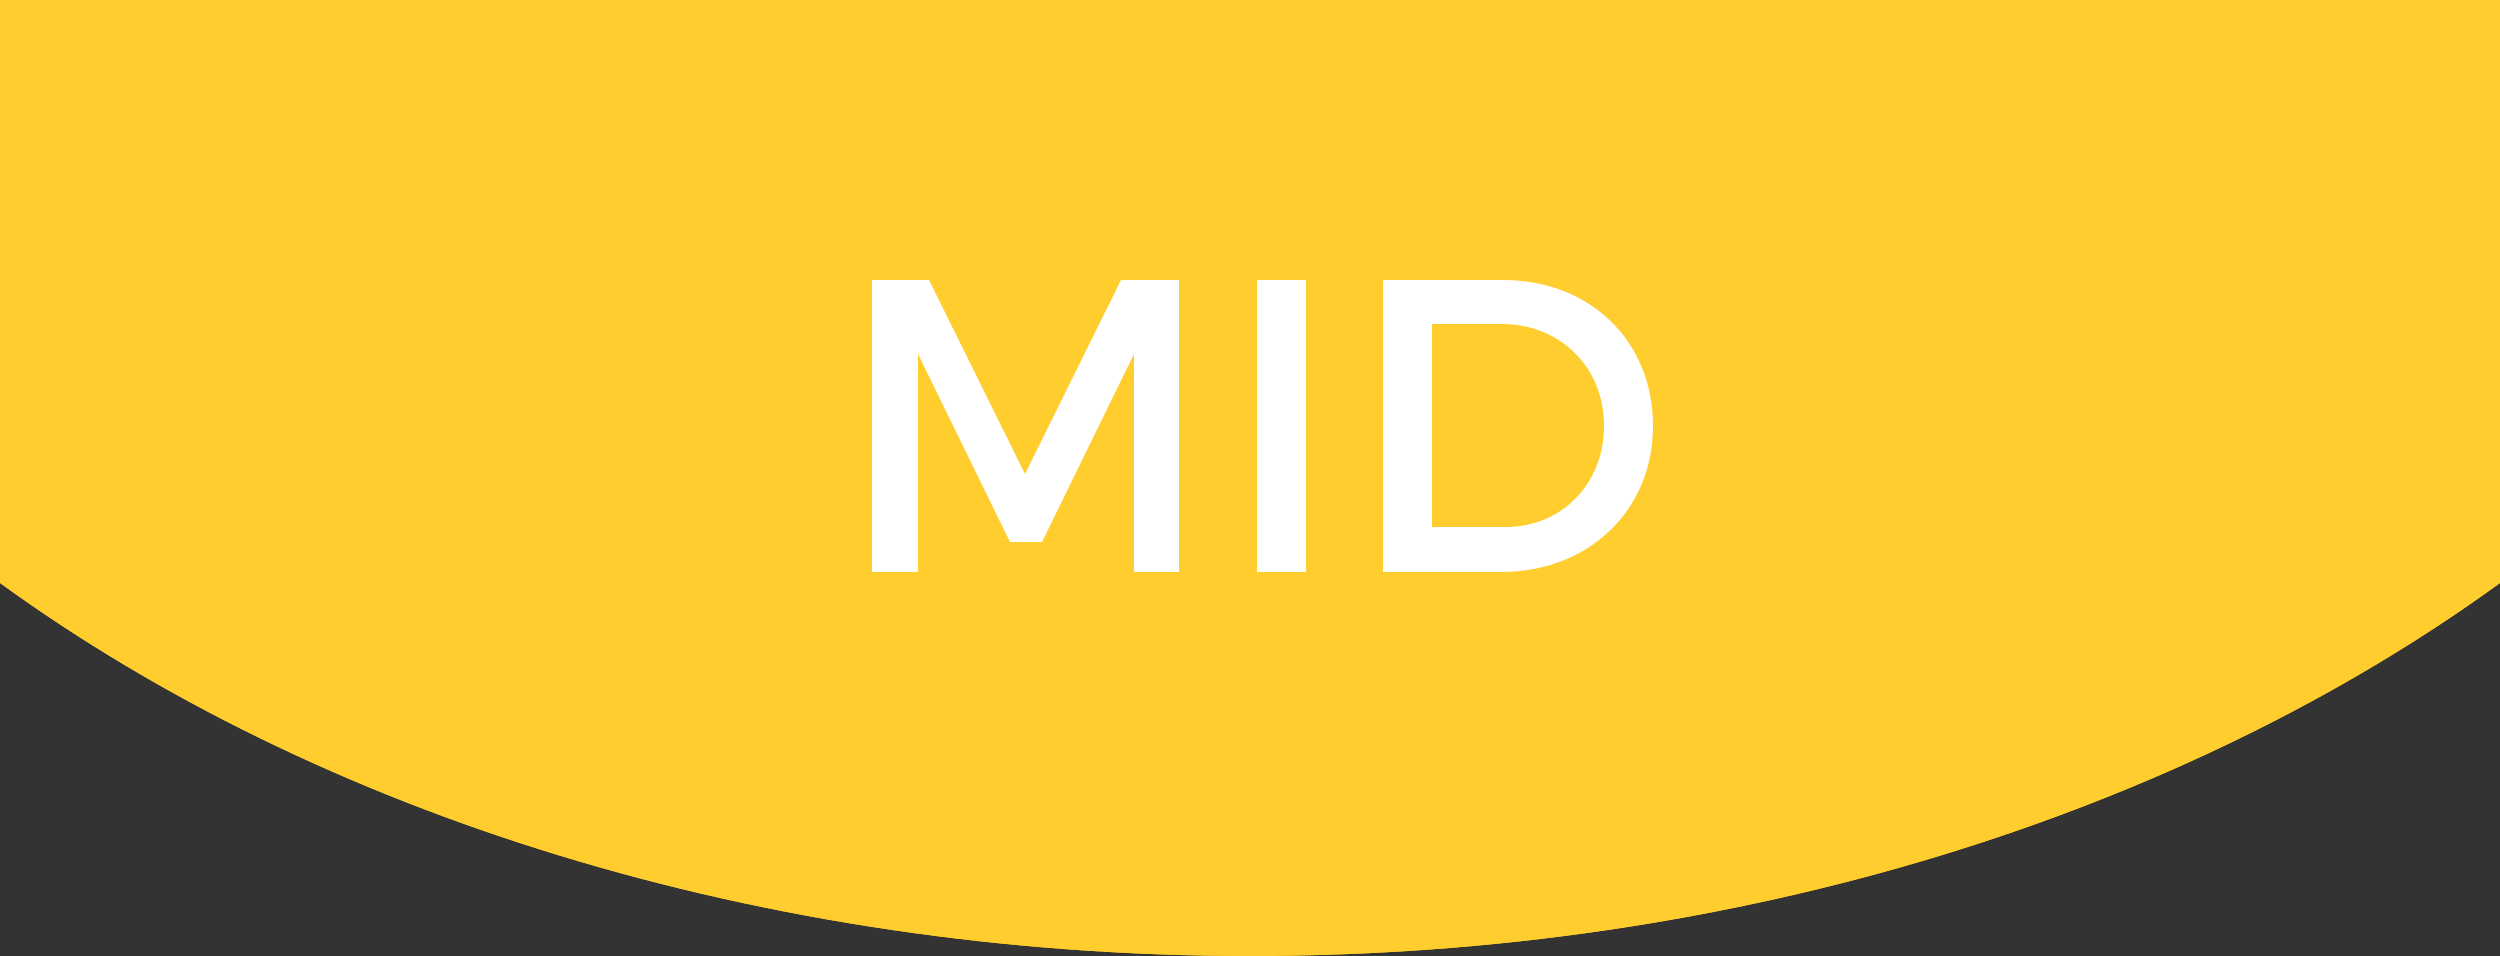 <?xml version="1.0" encoding="utf-8"?>
<!-- Generator: Adobe Illustrator 18.1.1, SVG Export Plug-In . SVG Version: 6.00 Build 0)  -->
<svg version="1.1" id="Layer_1" xmlns="http://www.w3.org/2000/svg" xmlns:xlink="http://www.w3.org/1999/xlink" x="0px" y="0px"
	 viewBox="-369.5 155.5 250 95.6" enable-background="new -369.5 155.5 250 95.6" xml:space="preserve">
<rect x="-369.5" y="155.5" width="250" height="95.6" fill="#333333" stroke="none"/>
<path fill="#FFCD2E" d="M-119.5,155.5v58.3c-31.7,23-76,37.3-125,37.3s-93.3-14.3-125-37.3v-58.3H-119.5z"/>
<path fill="#FFCD2E" d="M-119.5,155.5v58.3c-31.7,23-76,37.3-125,37.3s-93.3-14.3-125-37.3v-58.3H-119.5z"/>
<g>
	<path fill="#FFFFFF" d="M-276.6,183.5l9.6,19.4l9.6-19.4h5.8v29.2h-4.5l0-21.8l-9.2,18.8h-3.2l-9.2-18.8v21.8h-4.6v-29.2H-276.6z"
		/>
	<path fill="#FFFFFF" d="M-238.9,183.5v29.2h-4.9v-29.2H-238.9z"/>
	<path fill="#FFFFFF" d="M-204.2,198.1c0,8.4-6.4,14.6-15.2,14.6h-11.8v-29.2h12C-210.5,183.5-204.2,189.6-204.2,198.1z
		 M-209.1,198.1c0-6-4.5-10.2-10.2-10.2h-7v20.3h7.2C-213.5,208.3-209.1,204-209.1,198.1z"/>
</g>
</svg>
